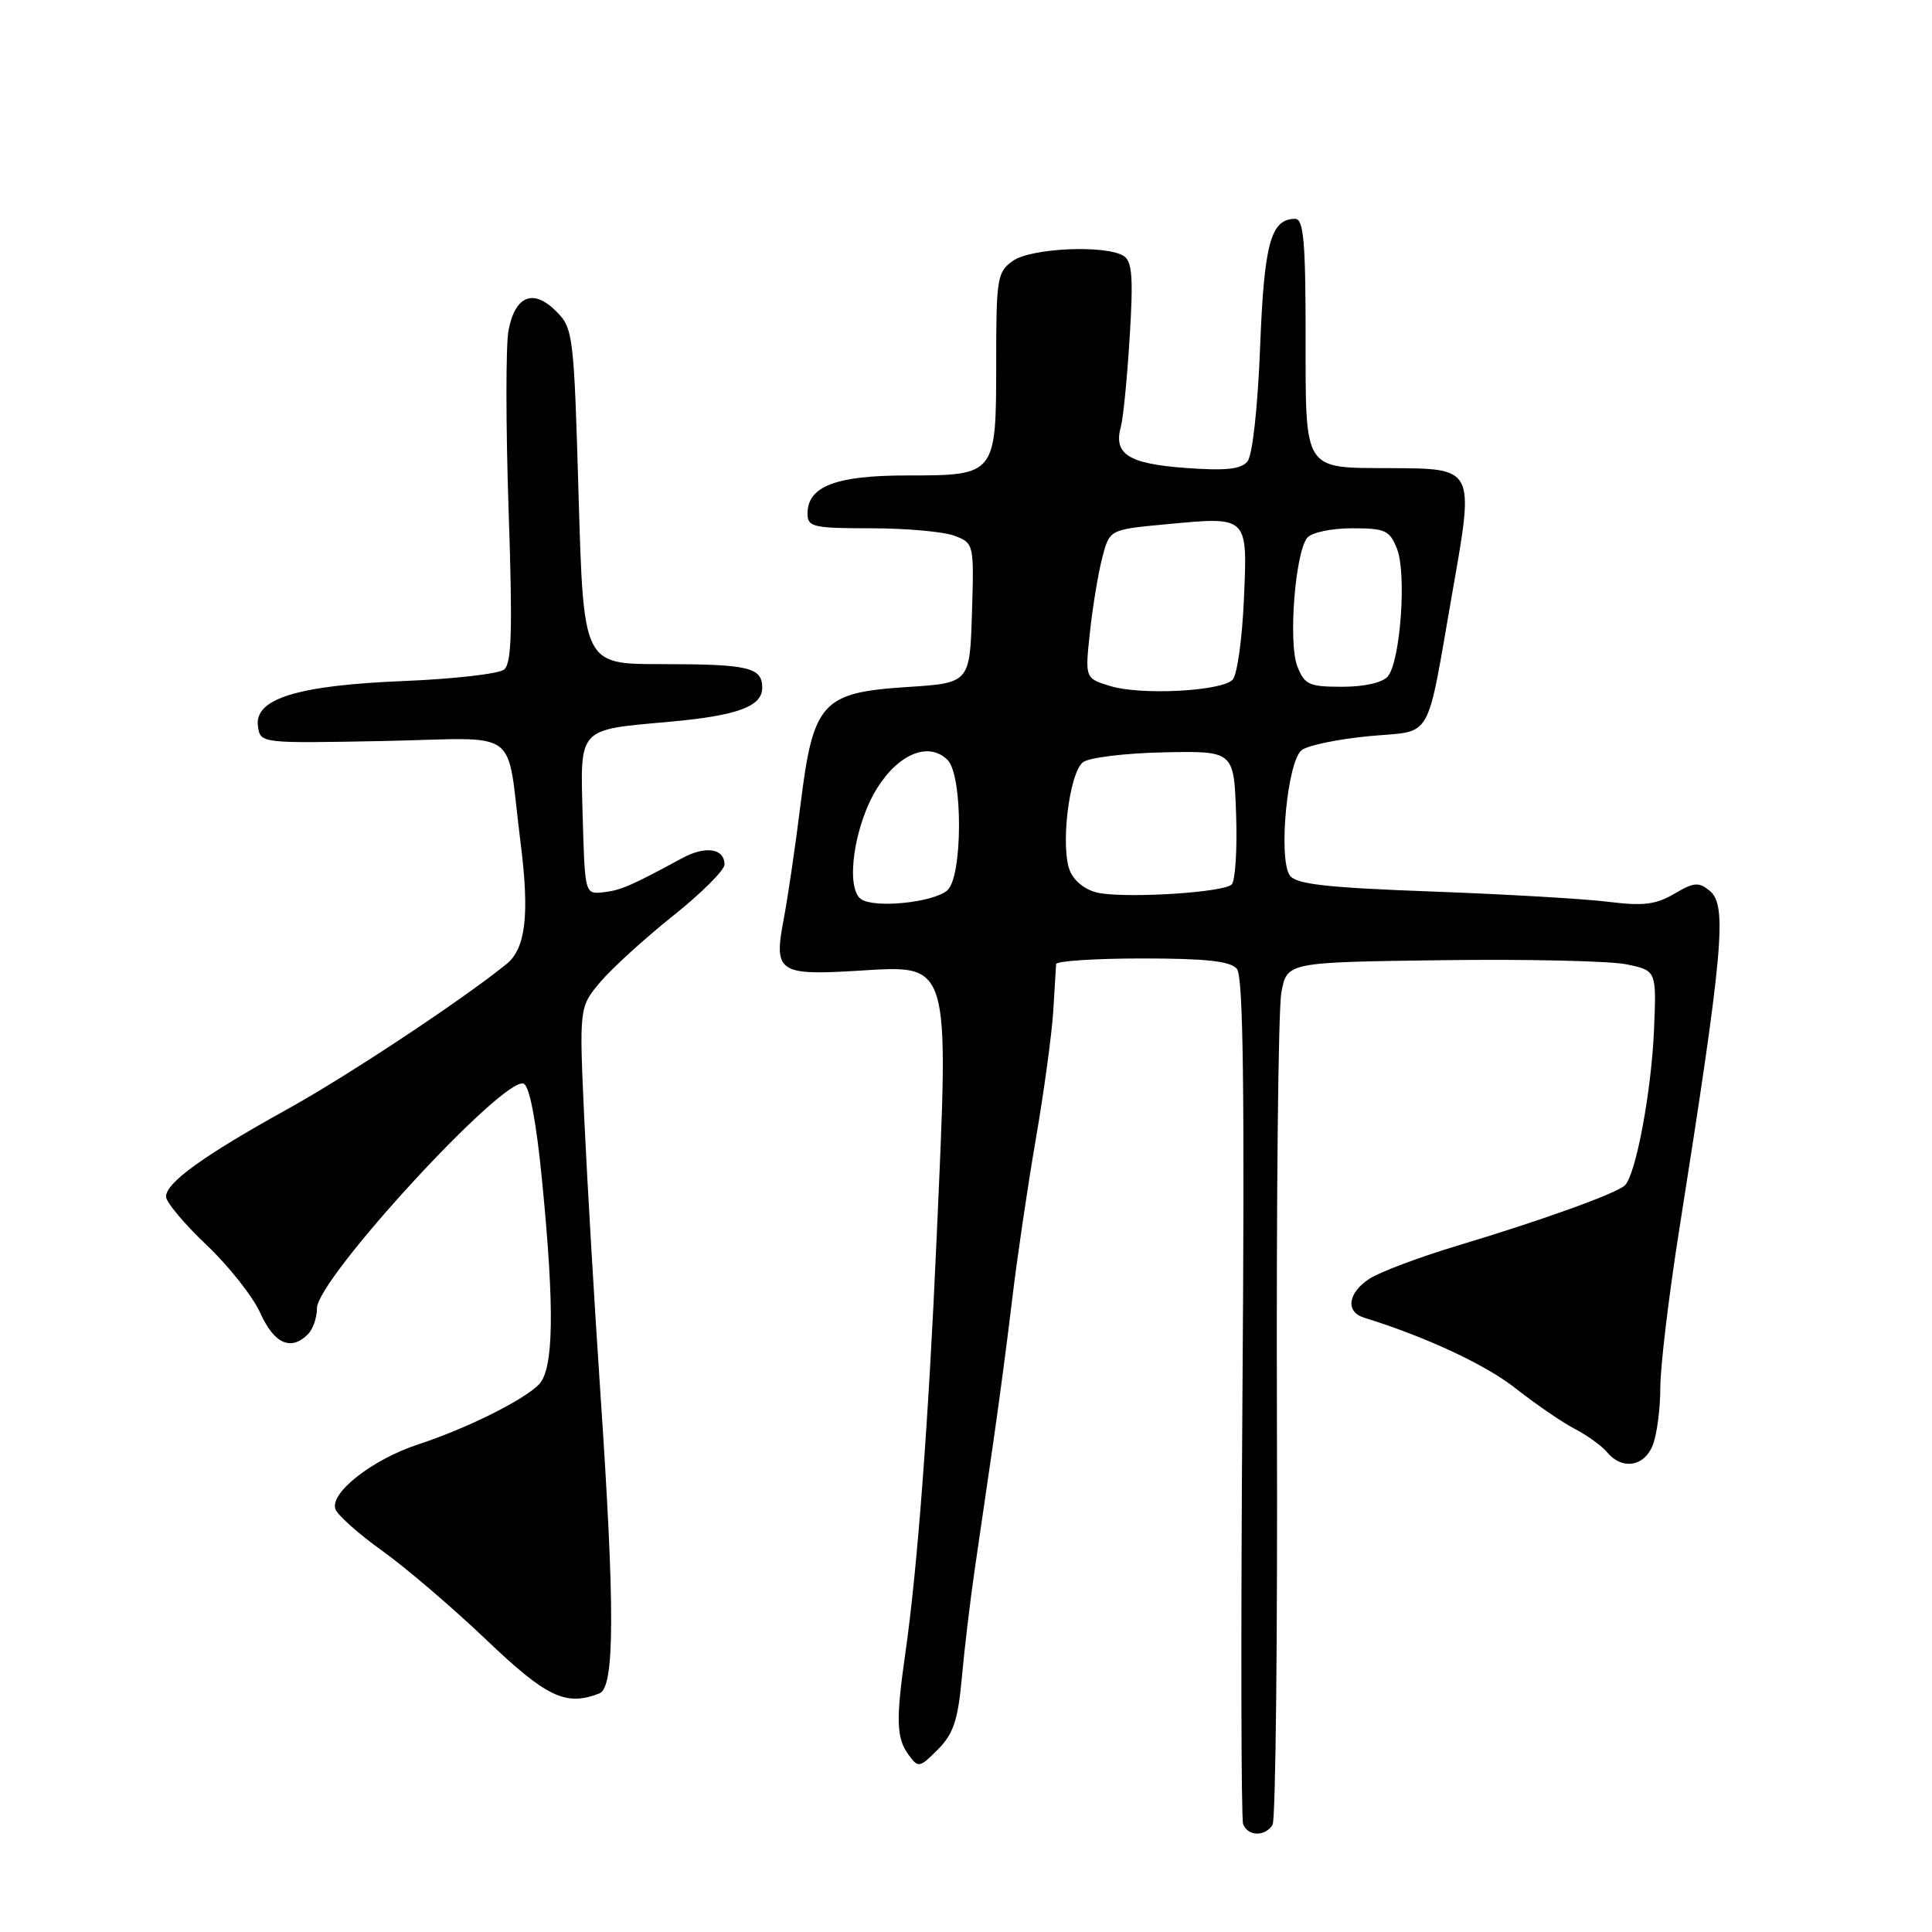 <?xml version="1.0" encoding="UTF-8" standalone="no"?>
<!DOCTYPE svg PUBLIC "-//W3C//DTD SVG 1.1//EN" "http://www.w3.org/Graphics/SVG/1.1/DTD/svg11.dtd" >
<svg xmlns="http://www.w3.org/2000/svg" xmlns:xlink="http://www.w3.org/1999/xlink" version="1.1" viewBox="0 0 256 256">
 <g >
 <path fill="currentColor"
d=" M 168.62 241.80 C 169.03 241.14 169.29 216.95 169.20 188.05 C 169.11 159.15 169.37 133.70 169.79 131.50 C 170.53 127.50 170.53 127.50 191.10 127.23 C 202.41 127.08 213.42 127.33 215.58 127.79 C 219.50 128.62 219.50 128.62 219.16 136.56 C 218.81 144.69 216.75 155.68 215.30 157.07 C 214.20 158.13 204.36 161.68 193.21 165.03 C 188.09 166.57 182.81 168.55 181.46 169.44 C 178.59 171.31 178.25 173.83 180.75 174.60 C 188.95 177.14 196.87 180.83 200.86 183.99 C 203.49 186.06 206.99 188.46 208.64 189.32 C 210.29 190.17 212.23 191.57 212.95 192.43 C 214.94 194.83 217.92 194.34 219.02 191.43 C 219.56 190.02 220.00 186.62 220.00 183.86 C 220.00 181.11 221.11 171.80 222.47 163.18 C 228.36 125.89 228.89 119.99 226.56 118.05 C 225.10 116.84 224.46 116.89 221.85 118.43 C 219.43 119.86 217.72 120.07 213.17 119.50 C 210.05 119.10 199.49 118.49 189.70 118.13 C 175.62 117.61 171.70 117.16 170.90 115.99 C 169.35 113.71 170.59 100.77 172.50 99.38 C 173.36 98.75 177.39 97.92 181.45 97.54 C 190.03 96.73 188.90 98.73 192.52 78.07 C 195.35 61.96 195.41 62.08 184.18 62.03 C 172.62 61.98 173.00 62.59 173.00 44.46 C 173.00 32.00 172.73 29.00 171.62 29.00 C 168.38 29.00 167.50 32.23 166.97 46.04 C 166.65 54.08 165.96 60.35 165.29 61.15 C 164.43 62.19 162.36 62.40 157.03 62.00 C 149.48 61.44 147.51 60.16 148.53 56.50 C 148.83 55.40 149.36 50.07 149.69 44.65 C 150.18 36.80 150.02 34.62 148.90 33.92 C 146.54 32.42 136.66 32.85 134.22 34.56 C 132.14 36.02 132.00 36.85 132.00 47.99 C 132.00 62.99 131.99 63.00 120.15 63.00 C 110.75 63.00 107.00 64.44 107.00 68.06 C 107.00 69.83 107.75 70.00 115.43 70.00 C 120.07 70.00 125.04 70.45 126.47 70.99 C 129.05 71.97 129.07 72.07 128.79 81.24 C 128.50 90.50 128.50 90.50 120.13 91.04 C 108.90 91.77 107.75 93.06 106.07 106.64 C 105.40 112.06 104.39 118.92 103.83 121.88 C 102.51 128.79 103.19 129.26 113.50 128.64 C 126.08 127.89 125.76 126.82 124.11 164.00 C 123.03 188.40 121.57 207.83 119.97 219.00 C 118.70 227.88 118.77 230.31 120.37 232.49 C 121.68 234.29 121.83 234.26 124.27 231.82 C 126.32 229.77 126.93 227.94 127.44 222.39 C 127.78 218.60 128.55 212.12 129.15 208.00 C 129.75 203.88 130.87 196.22 131.63 191.00 C 132.39 185.78 133.52 177.22 134.14 172.00 C 134.76 166.78 136.15 157.32 137.24 151.00 C 138.33 144.68 139.37 137.03 139.56 134.00 C 139.74 130.97 139.91 128.16 139.94 127.75 C 139.97 127.34 145.12 127.00 151.38 127.00 C 159.82 127.00 163.05 127.36 163.90 128.38 C 164.74 129.39 164.93 144.52 164.63 185.09 C 164.41 215.52 164.45 241.00 164.72 241.71 C 165.34 243.33 167.64 243.39 168.62 241.80 Z  M 79.42 224.39 C 81.46 223.61 81.50 213.29 79.55 184.50 C 78.77 172.95 77.82 156.74 77.43 148.48 C 76.74 133.46 76.74 133.46 79.53 130.14 C 81.07 128.32 85.40 124.37 89.16 121.37 C 92.92 118.37 96.00 115.31 96.00 114.56 C 96.00 112.41 93.49 112.03 90.37 113.72 C 83.58 117.40 82.25 117.97 79.94 118.23 C 77.51 118.50 77.50 118.46 77.21 108.24 C 76.88 96.29 76.47 96.74 88.69 95.64 C 97.69 94.83 101.00 93.62 101.00 91.13 C 101.00 88.42 99.19 88.00 87.58 88.00 C 77.32 88.00 77.32 88.00 76.67 65.79 C 76.05 44.29 75.95 43.50 73.70 41.25 C 70.66 38.20 68.25 39.18 67.38 43.79 C 67.01 45.76 67.02 56.45 67.39 67.53 C 67.93 83.44 67.81 87.91 66.79 88.72 C 66.08 89.29 60.10 89.97 53.50 90.24 C 39.38 90.81 33.66 92.59 34.18 96.23 C 34.50 98.50 34.51 98.50 50.71 98.19 C 69.43 97.82 66.99 96.03 68.97 111.59 C 70.19 121.22 69.67 125.70 67.08 127.77 C 61.04 132.64 45.97 142.61 38.01 147.01 C 26.96 153.13 22.00 156.71 22.00 158.56 C 22.00 159.29 24.41 162.16 27.35 164.95 C 30.29 167.73 33.51 171.80 34.50 174.00 C 36.33 178.06 38.55 179.05 40.80 176.80 C 41.46 176.14 42.00 174.59 42.00 173.35 C 42.00 169.46 66.73 142.58 69.38 143.59 C 70.16 143.89 71.05 148.52 71.81 156.28 C 73.51 173.49 73.38 181.47 71.39 183.47 C 69.27 185.59 61.76 189.31 55.44 191.38 C 49.32 193.38 43.61 197.87 44.46 200.00 C 44.79 200.82 47.58 203.30 50.66 205.50 C 53.74 207.70 59.92 212.98 64.38 217.23 C 72.46 224.93 74.94 226.11 79.42 224.39 Z  M 114.11 119.15 C 111.96 117.69 113.18 109.25 116.26 104.38 C 119.13 99.83 123.11 98.25 125.56 100.70 C 127.61 102.75 127.57 116.28 125.50 118.00 C 123.57 119.60 115.92 120.37 114.11 119.15 Z  M 145.70 118.34 C 144.02 118.05 142.46 116.91 141.82 115.51 C 140.47 112.55 141.62 102.56 143.48 101.01 C 144.23 100.39 149.03 99.80 154.17 99.69 C 163.50 99.50 163.50 99.50 163.79 107.91 C 163.95 112.53 163.69 116.71 163.20 117.20 C 162.16 118.24 149.78 119.04 145.70 118.34 Z  M 147.13 90.91 C 143.76 89.88 143.76 89.88 144.43 83.69 C 144.80 80.29 145.54 75.85 146.07 73.83 C 147.03 70.17 147.03 70.17 154.49 69.47 C 165.47 68.44 165.31 68.29 164.82 79.51 C 164.59 84.73 163.92 89.48 163.32 90.08 C 161.80 91.60 151.18 92.15 147.13 90.91 Z  M 171.89 88.25 C 170.69 85.12 171.62 73.20 173.22 71.25 C 173.79 70.56 176.44 70.00 179.15 70.00 C 183.57 70.00 184.15 70.27 185.12 72.75 C 186.40 76.02 185.56 87.62 183.90 89.62 C 183.21 90.45 180.81 91.00 177.85 91.00 C 173.43 91.00 172.85 90.73 171.89 88.25 Z "/>
</g>
</svg>